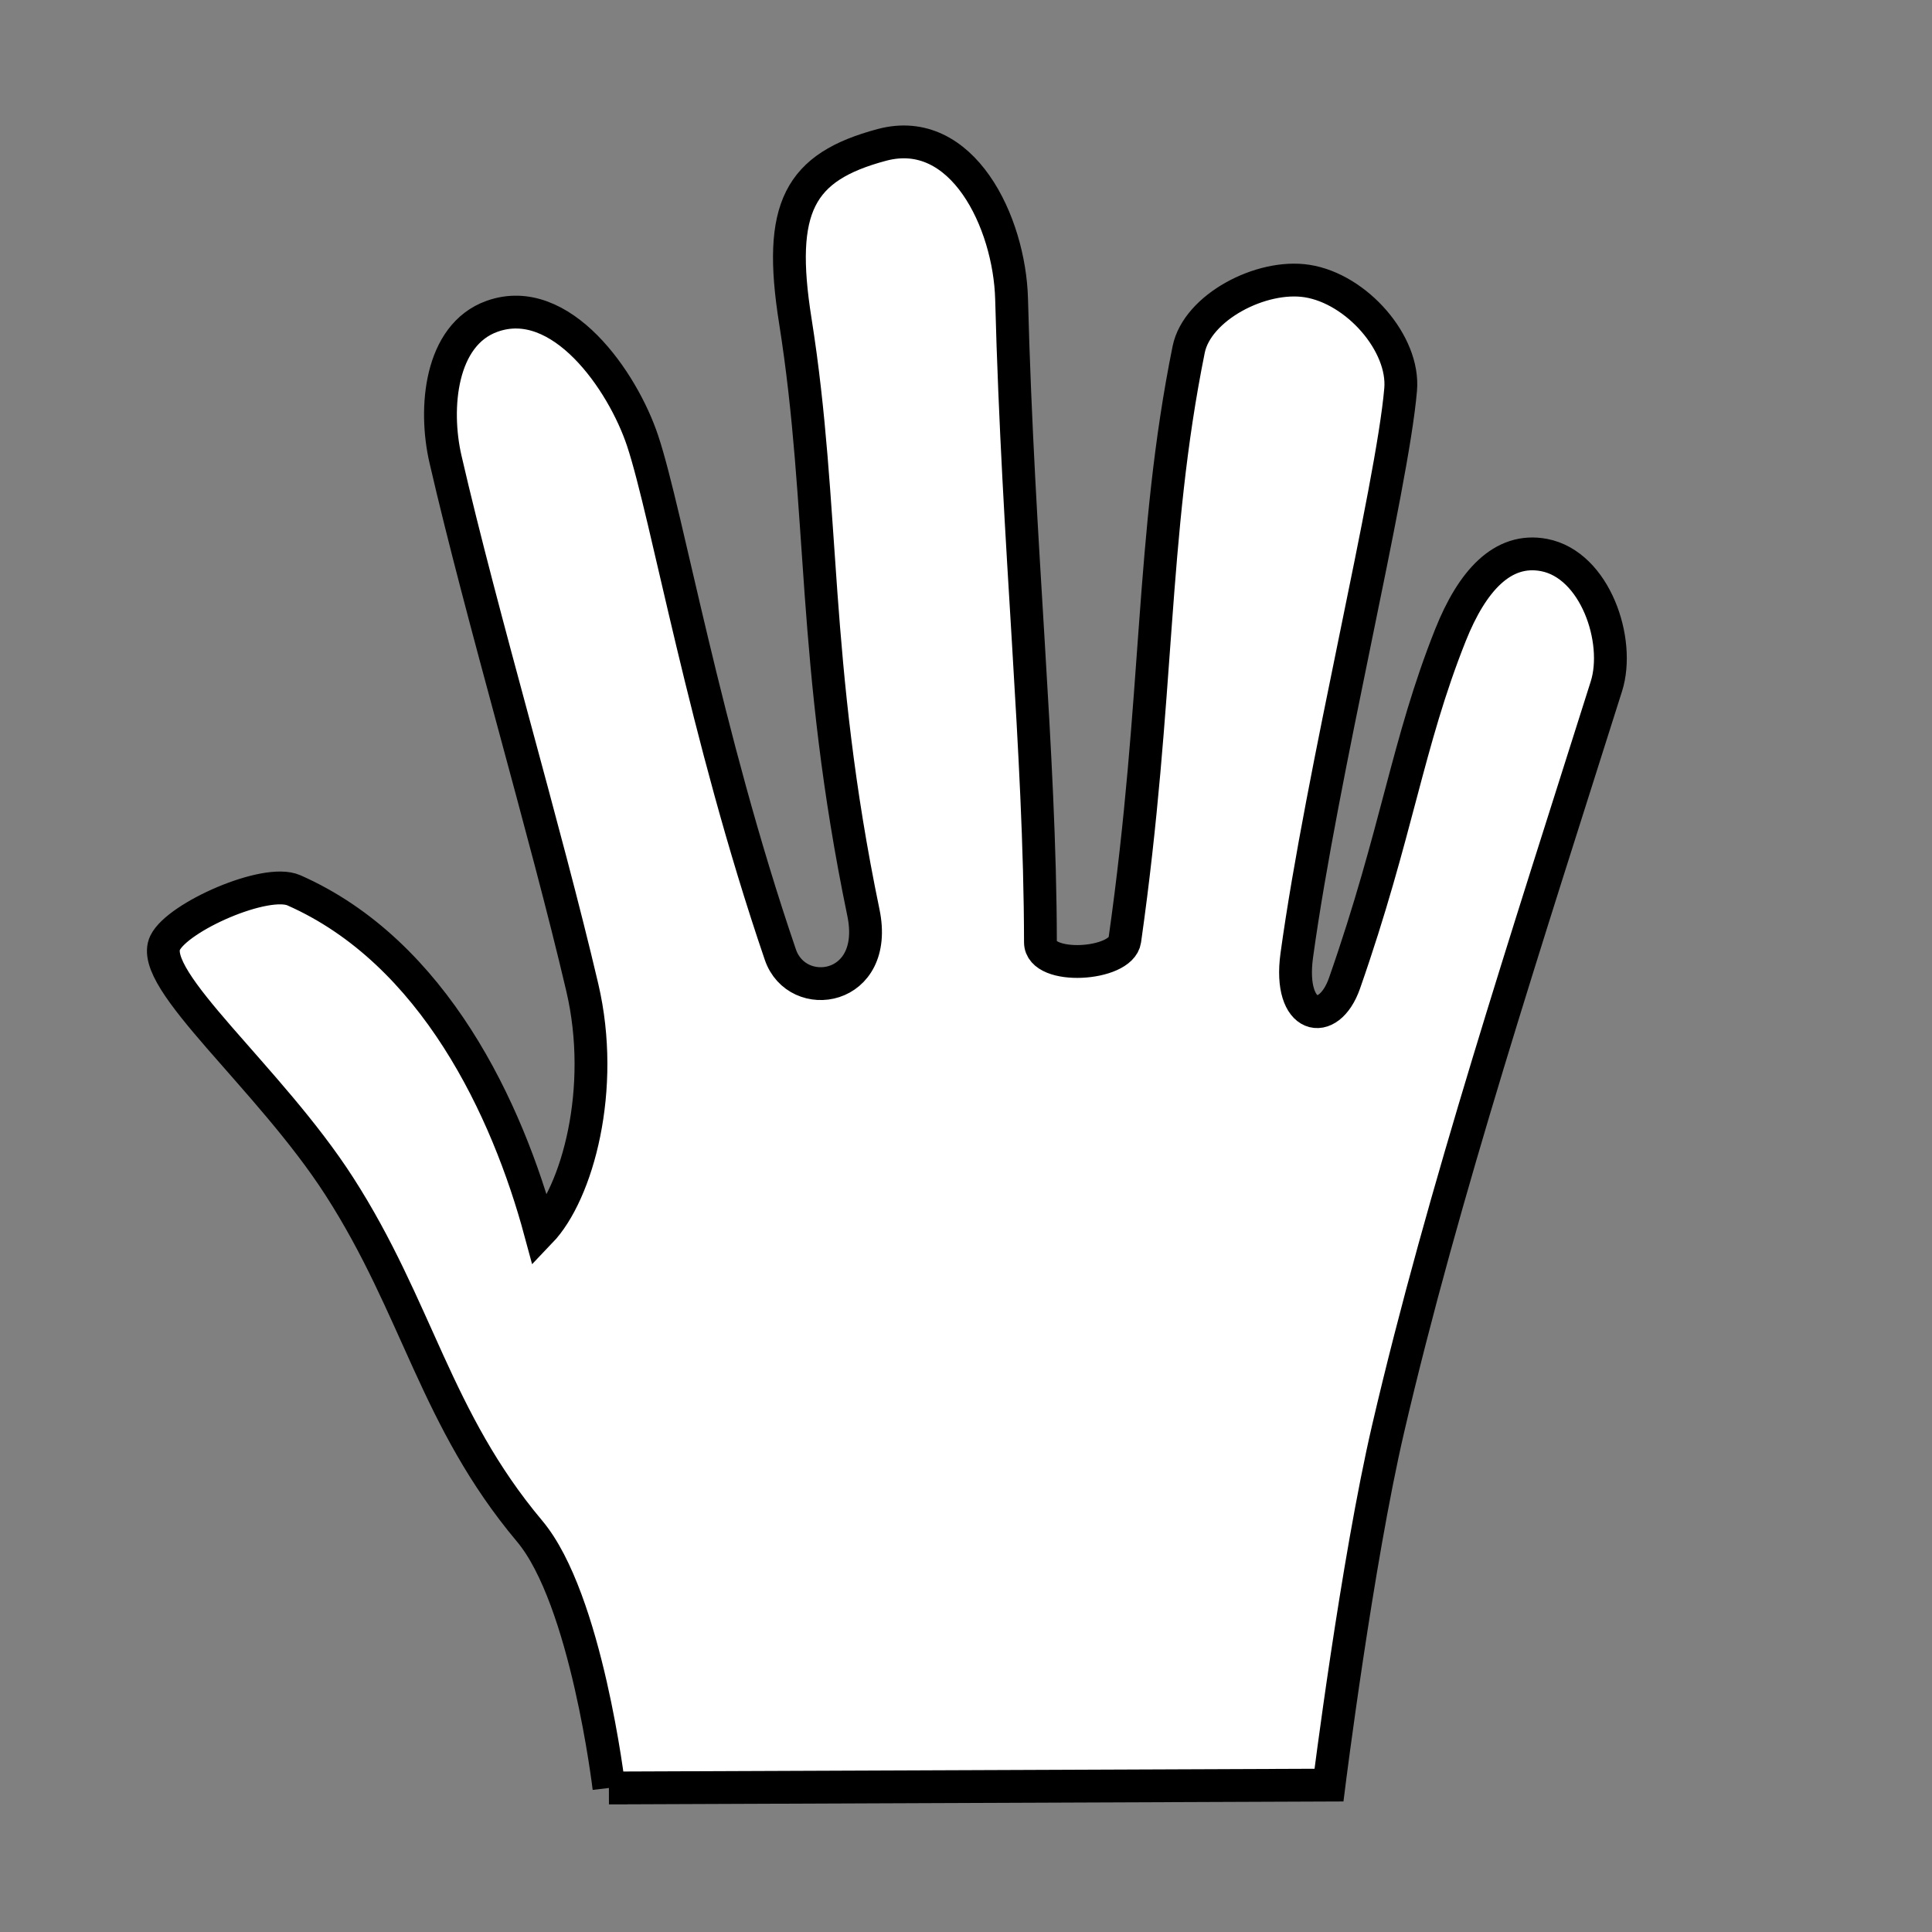 <?xml version="1.0" encoding="UTF-8" standalone="no"?>
<!-- Created with Inkscape (http://www.inkscape.org/) -->

<svg
   xmlns:dc="http://purl.org/dc/elements/1.1/"
   xmlns:cc="http://creativecommons.org/ns#"
   xmlns:rdf="http://www.w3.org/1999/02/22-rdf-syntax-ns#"
   xmlns:svg="http://www.w3.org/2000/svg"
   xmlns="http://www.w3.org/2000/svg"
   xmlns:sodipodi="http://sodipodi.sourceforge.net/DTD/sodipodi-0.dtd"
   xmlns:inkscape="http://www.inkscape.org/namespaces/inkscape"
   width="64px"
   height="64px"
   id="svg3767"
   version="1.1"
   inkscape:version="0.48.0 r9654"
   sodipodi:docname="hand.svg">
  <rect width="100%" height="100%" fill="#808080" stroke="none"/>
  <defs
     id="defs3769" />
  <sodipodi:namedview
     id="base"
     pagecolor="#ffffff"
     bordercolor="#666666"
     borderopacity="1.0"
     inkscape:pageopacity="0.0"
     inkscape:pageshadow="2"
     inkscape:zoom="5.5"
     inkscape:cx="65.4251"
     inkscape:cy="29.610002"
     inkscape:current-layer="layer1"
     showgrid="true"
     inkscape:document-units="px"
     inkscape:grid-bbox="true"
     inkscape:snap-grids="false"
     inkscape:window-width="1280"
     inkscape:window-height="751"
     inkscape:window-x="-4"
     inkscape:window-y="-4"
     inkscape:window-maximized="1">
    <inkscape:grid
       type="xygrid"
       id="grid3775" />
  </sodipodi:namedview>
  <g
     id="layer1"
     inkscape:label="Layer 1"
     inkscape:groupmode="layer">
    <path
       style="fill:#ffffff;stroke:#000000;stroke-width:1.087px;stroke-linecap:butt;stroke-linejoin:miter;stroke-opacity:1;fill-opacity:1"
       d="m 20.172,59.229 23.852,-0.095 c 0,0 0.925,-7.363 1.962,-11.818 1.802,-7.748 4.604,-16.276 7.228,-24.581 0.48,-1.518 -0.375,-4.027 -2.065,-4.349 -1.383,-0.263 -2.389,0.872 -3.098,2.647 -1.435,3.598 -1.765,6.536 -3.511,11.534 -0.529,1.515 -1.875,1.212 -1.583,-0.917 0.833,-6.059 3.158,-15.462 3.441,-18.747 0.131,-1.521 -1.455,-3.335 -3.098,-3.593 -1.525,-0.239 -3.642,0.876 -3.924,2.269 -1.258,6.223 -0.97,11.484 -2.115,19.563 -0.12,0.846 -2.794,1.011 -2.795,0.074 C 34.456,24.854 33.725,18.169 33.51,9.906 33.443,7.362 31.88,4.087 29.213,4.8 c -2.742,0.733 -3.464,2.07 -2.868,5.825 0.988,6.223 0.529,11.279 2.257,19.609 0.54,2.606 -2.198,3.009 -2.752,1.388 -2.517,-7.369 -3.747,-14.564 -4.561,-17.016 -0.661,-1.991 -2.707,-4.947 -4.992,-4.127 -1.717,0.616 -1.929,3.043 -1.541,4.727 1.211,5.261 3.327,12.352 4.535,17.514 0.783,3.349 -0.161,6.801 -1.391,8.086 -1.092,-4.045 -3.516,-9.261 -8.164,-11.313 -0.93,-0.41 -3.843,0.876 -4.266,1.738 -0.594,1.212 3.455,4.468 5.77,8.067 2.597,4.036 3.184,7.709 6.303,11.422 1.891,2.25 2.63,8.509 2.63,8.509 z"
       id="path3777"
       inkscape:connector-curvature="0"
       sodipodi:nodetypes="ccsssssssssssssssssssscssssc" />
  </g>
</svg>
